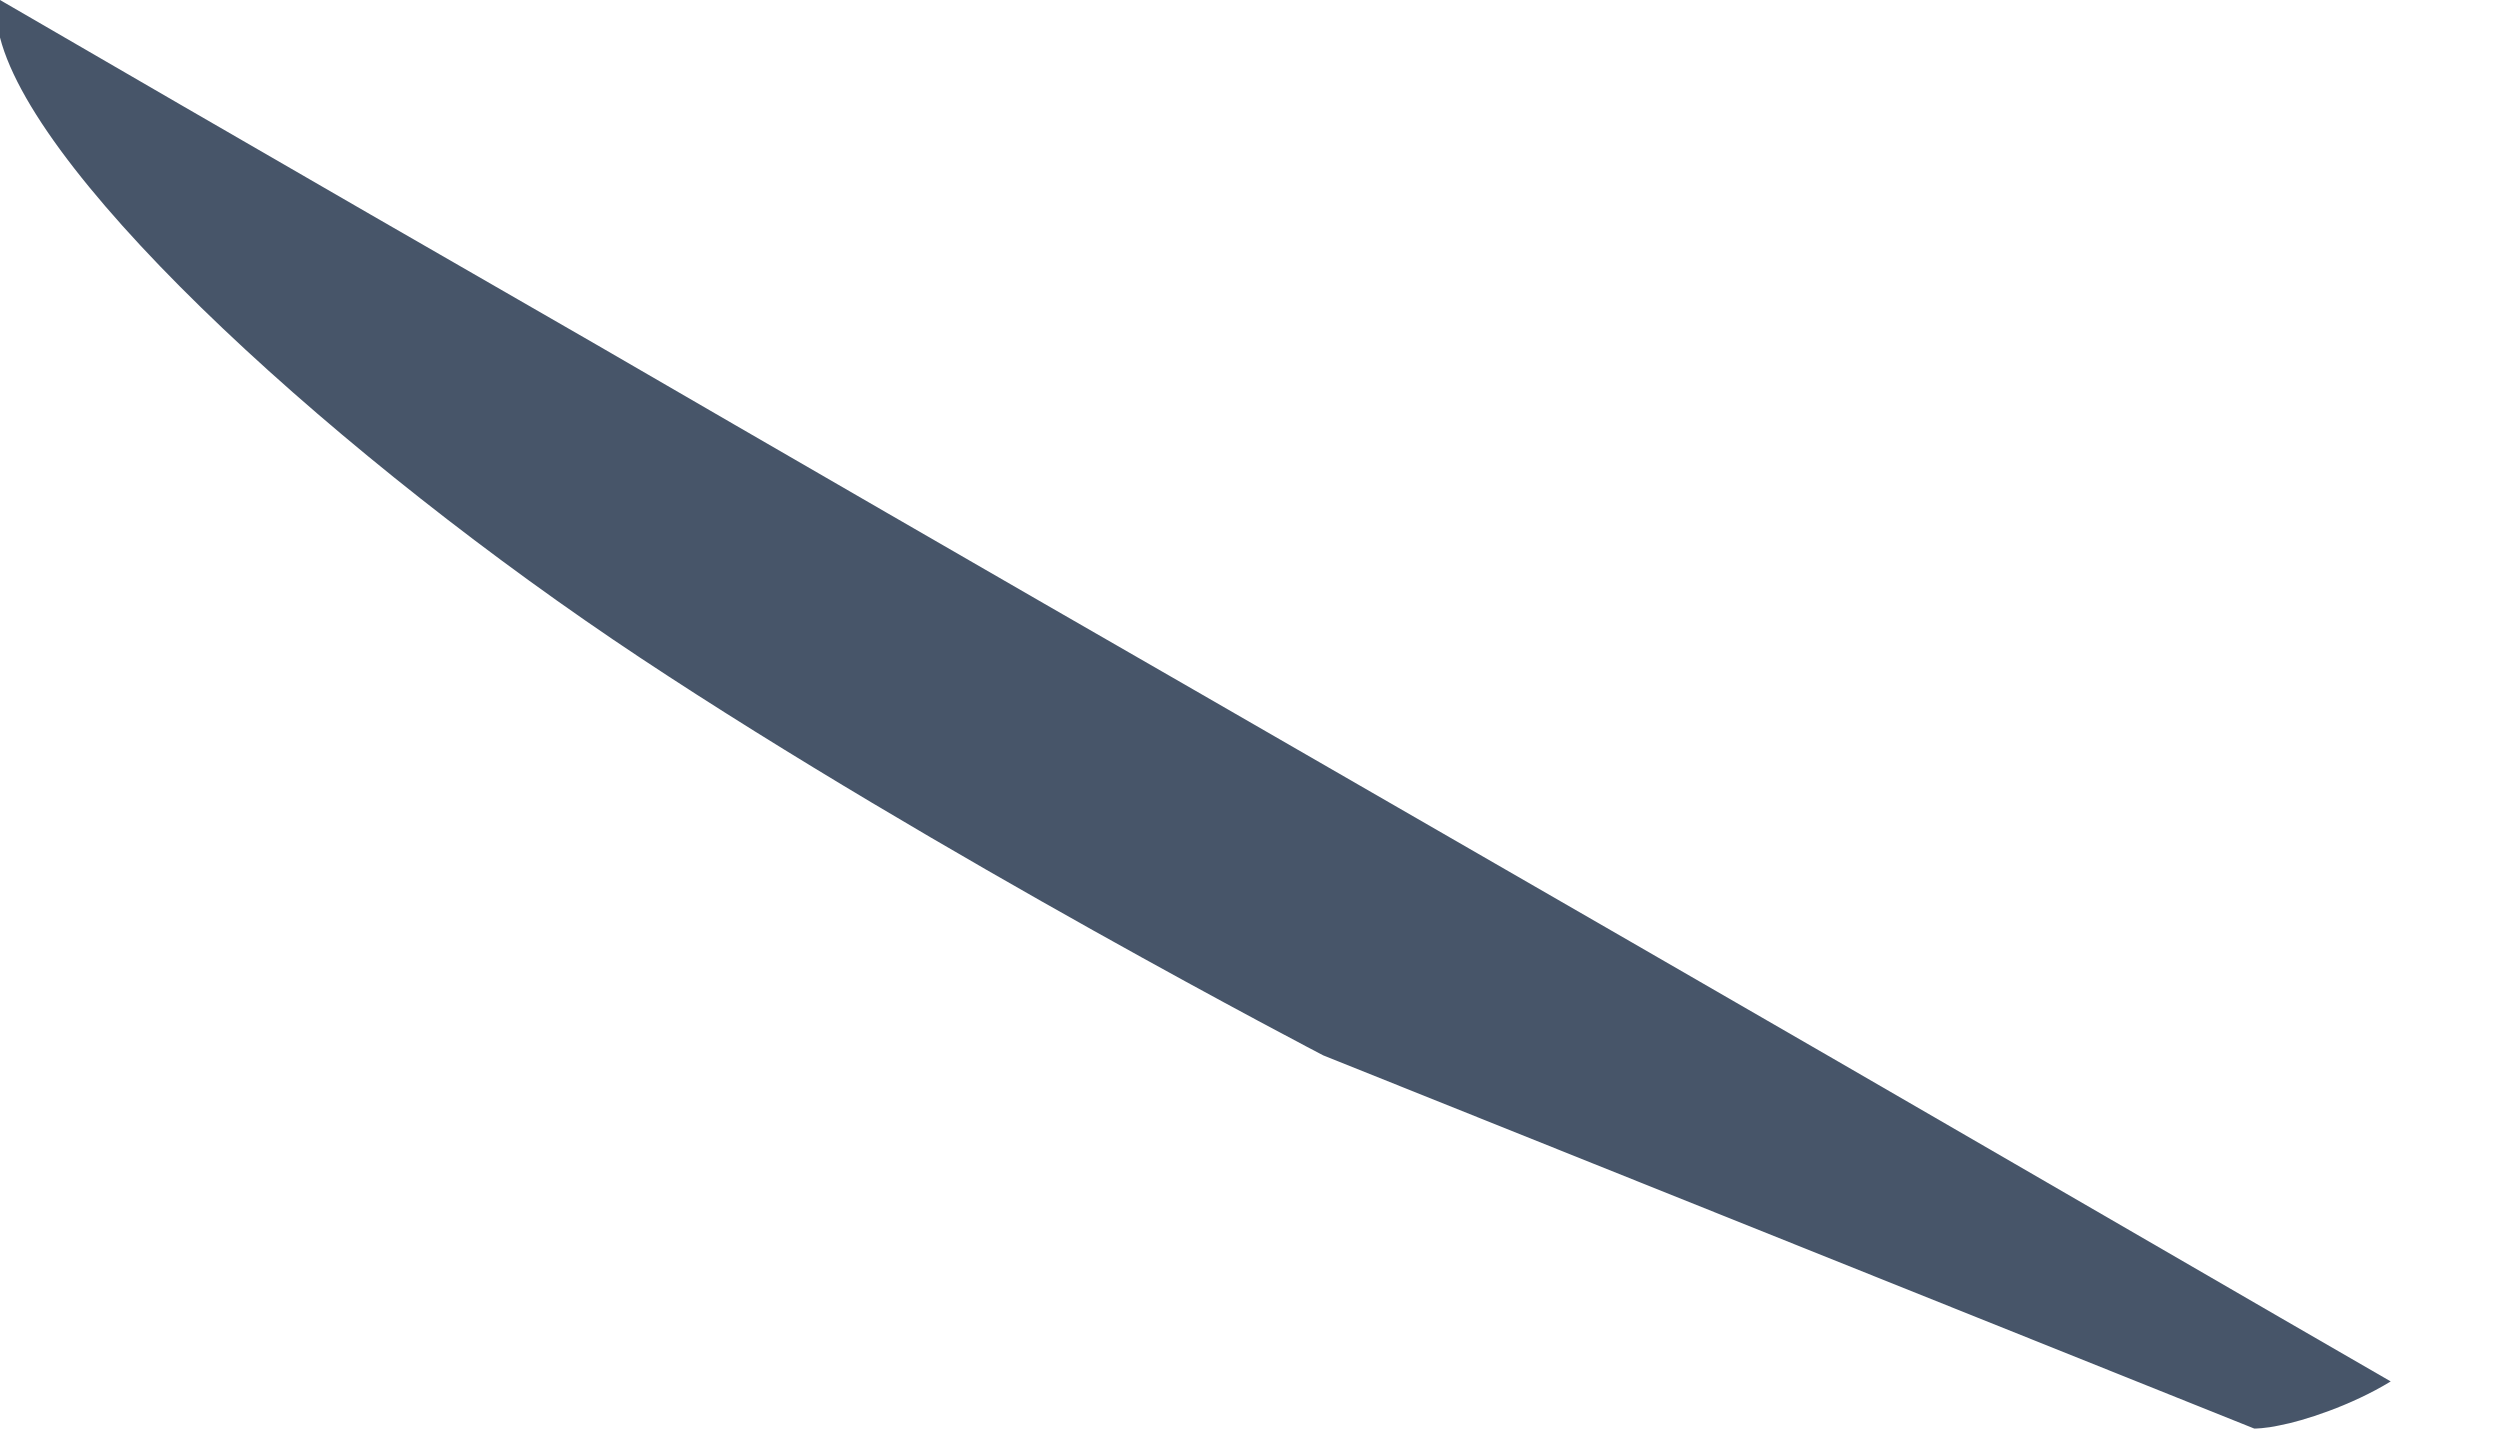 <svg width="7" height="4" viewBox="0 0 7 4" fill="none" xmlns="http://www.w3.org/2000/svg">
<path d="M0 0.006V0.105C0.105 0.513 0.962 1.291 1.793 1.842C2.623 2.392 3.705 2.955 3.705 2.955L6.312 4C6.312 4 6.343 4 6.383 3.991C6.448 3.979 6.583 3.936 6.694 3.868C6.694 3.868 6.214 3.591 5.642 3.259C5.07 2.927 4.105 2.371 3.342 1.931C2.813 1.627 2.137 1.236 1.67 0.965C0.793 0.461 0 0 0 0" fill="#475569"/>
</svg>
